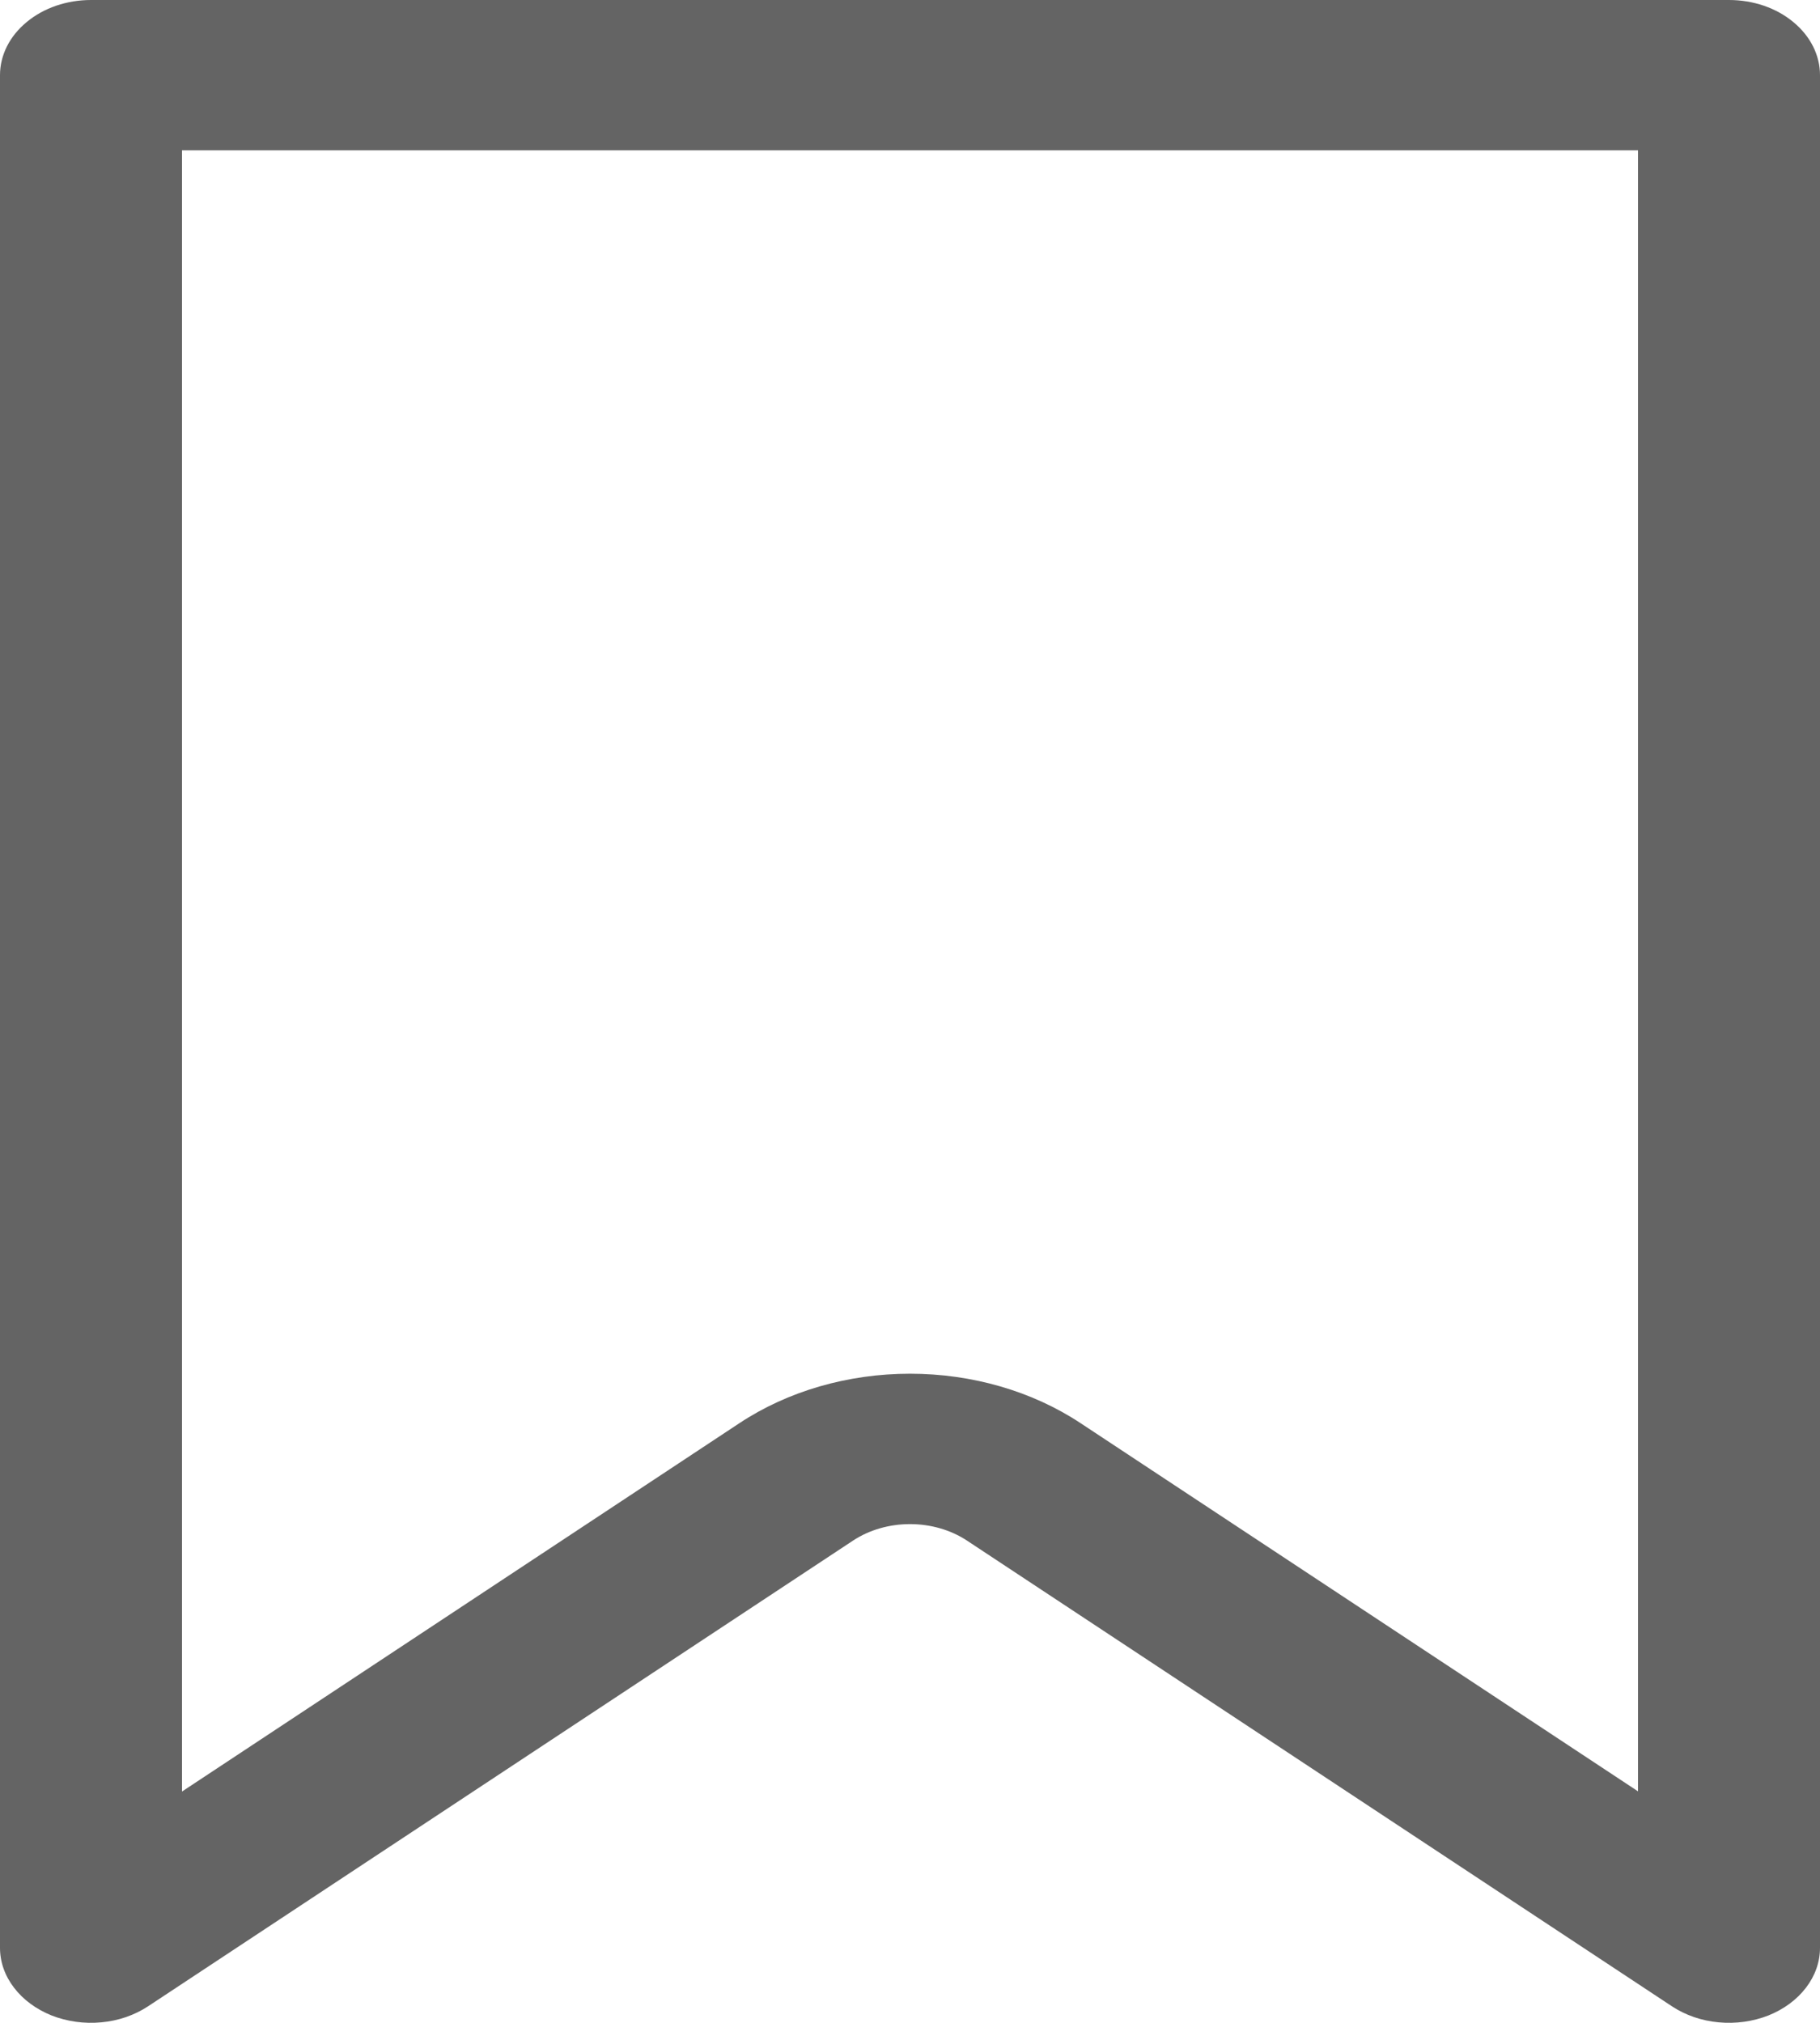 <svg width="18" height="20" viewBox="0 0 18 20" fill="none" xmlns="http://www.w3.org/2000/svg">
<path d="M1.8 1.486V17.713L7.313 14.071C7.792 13.754 8.387 13.582 9 13.582C9.613 13.582 10.208 13.754 10.687 14.071L16.2 17.711V1.486H1.8ZM0.9 0H17.1C17.339 0 17.568 0.078 17.736 0.218C17.905 0.357 18 0.546 18 0.743V19.258C18 19.398 17.952 19.535 17.861 19.653C17.771 19.771 17.642 19.866 17.49 19.927C17.337 19.987 17.167 20.011 16.998 19.995C16.83 19.98 16.671 19.925 16.538 19.838L9.562 15.231C9.402 15.126 9.204 15.069 9 15.069C8.796 15.069 8.598 15.126 8.438 15.231L1.462 19.838C1.329 19.925 1.17 19.98 1.002 19.995C0.833 20.011 0.663 19.987 0.51 19.927C0.358 19.866 0.229 19.771 0.139 19.653C0.048 19.535 0 19.398 0 19.258V0.743C0 0.546 0.095 0.357 0.264 0.218C0.432 0.078 0.661 0 0.9 0Z" fill="#646464"/>
</svg>
